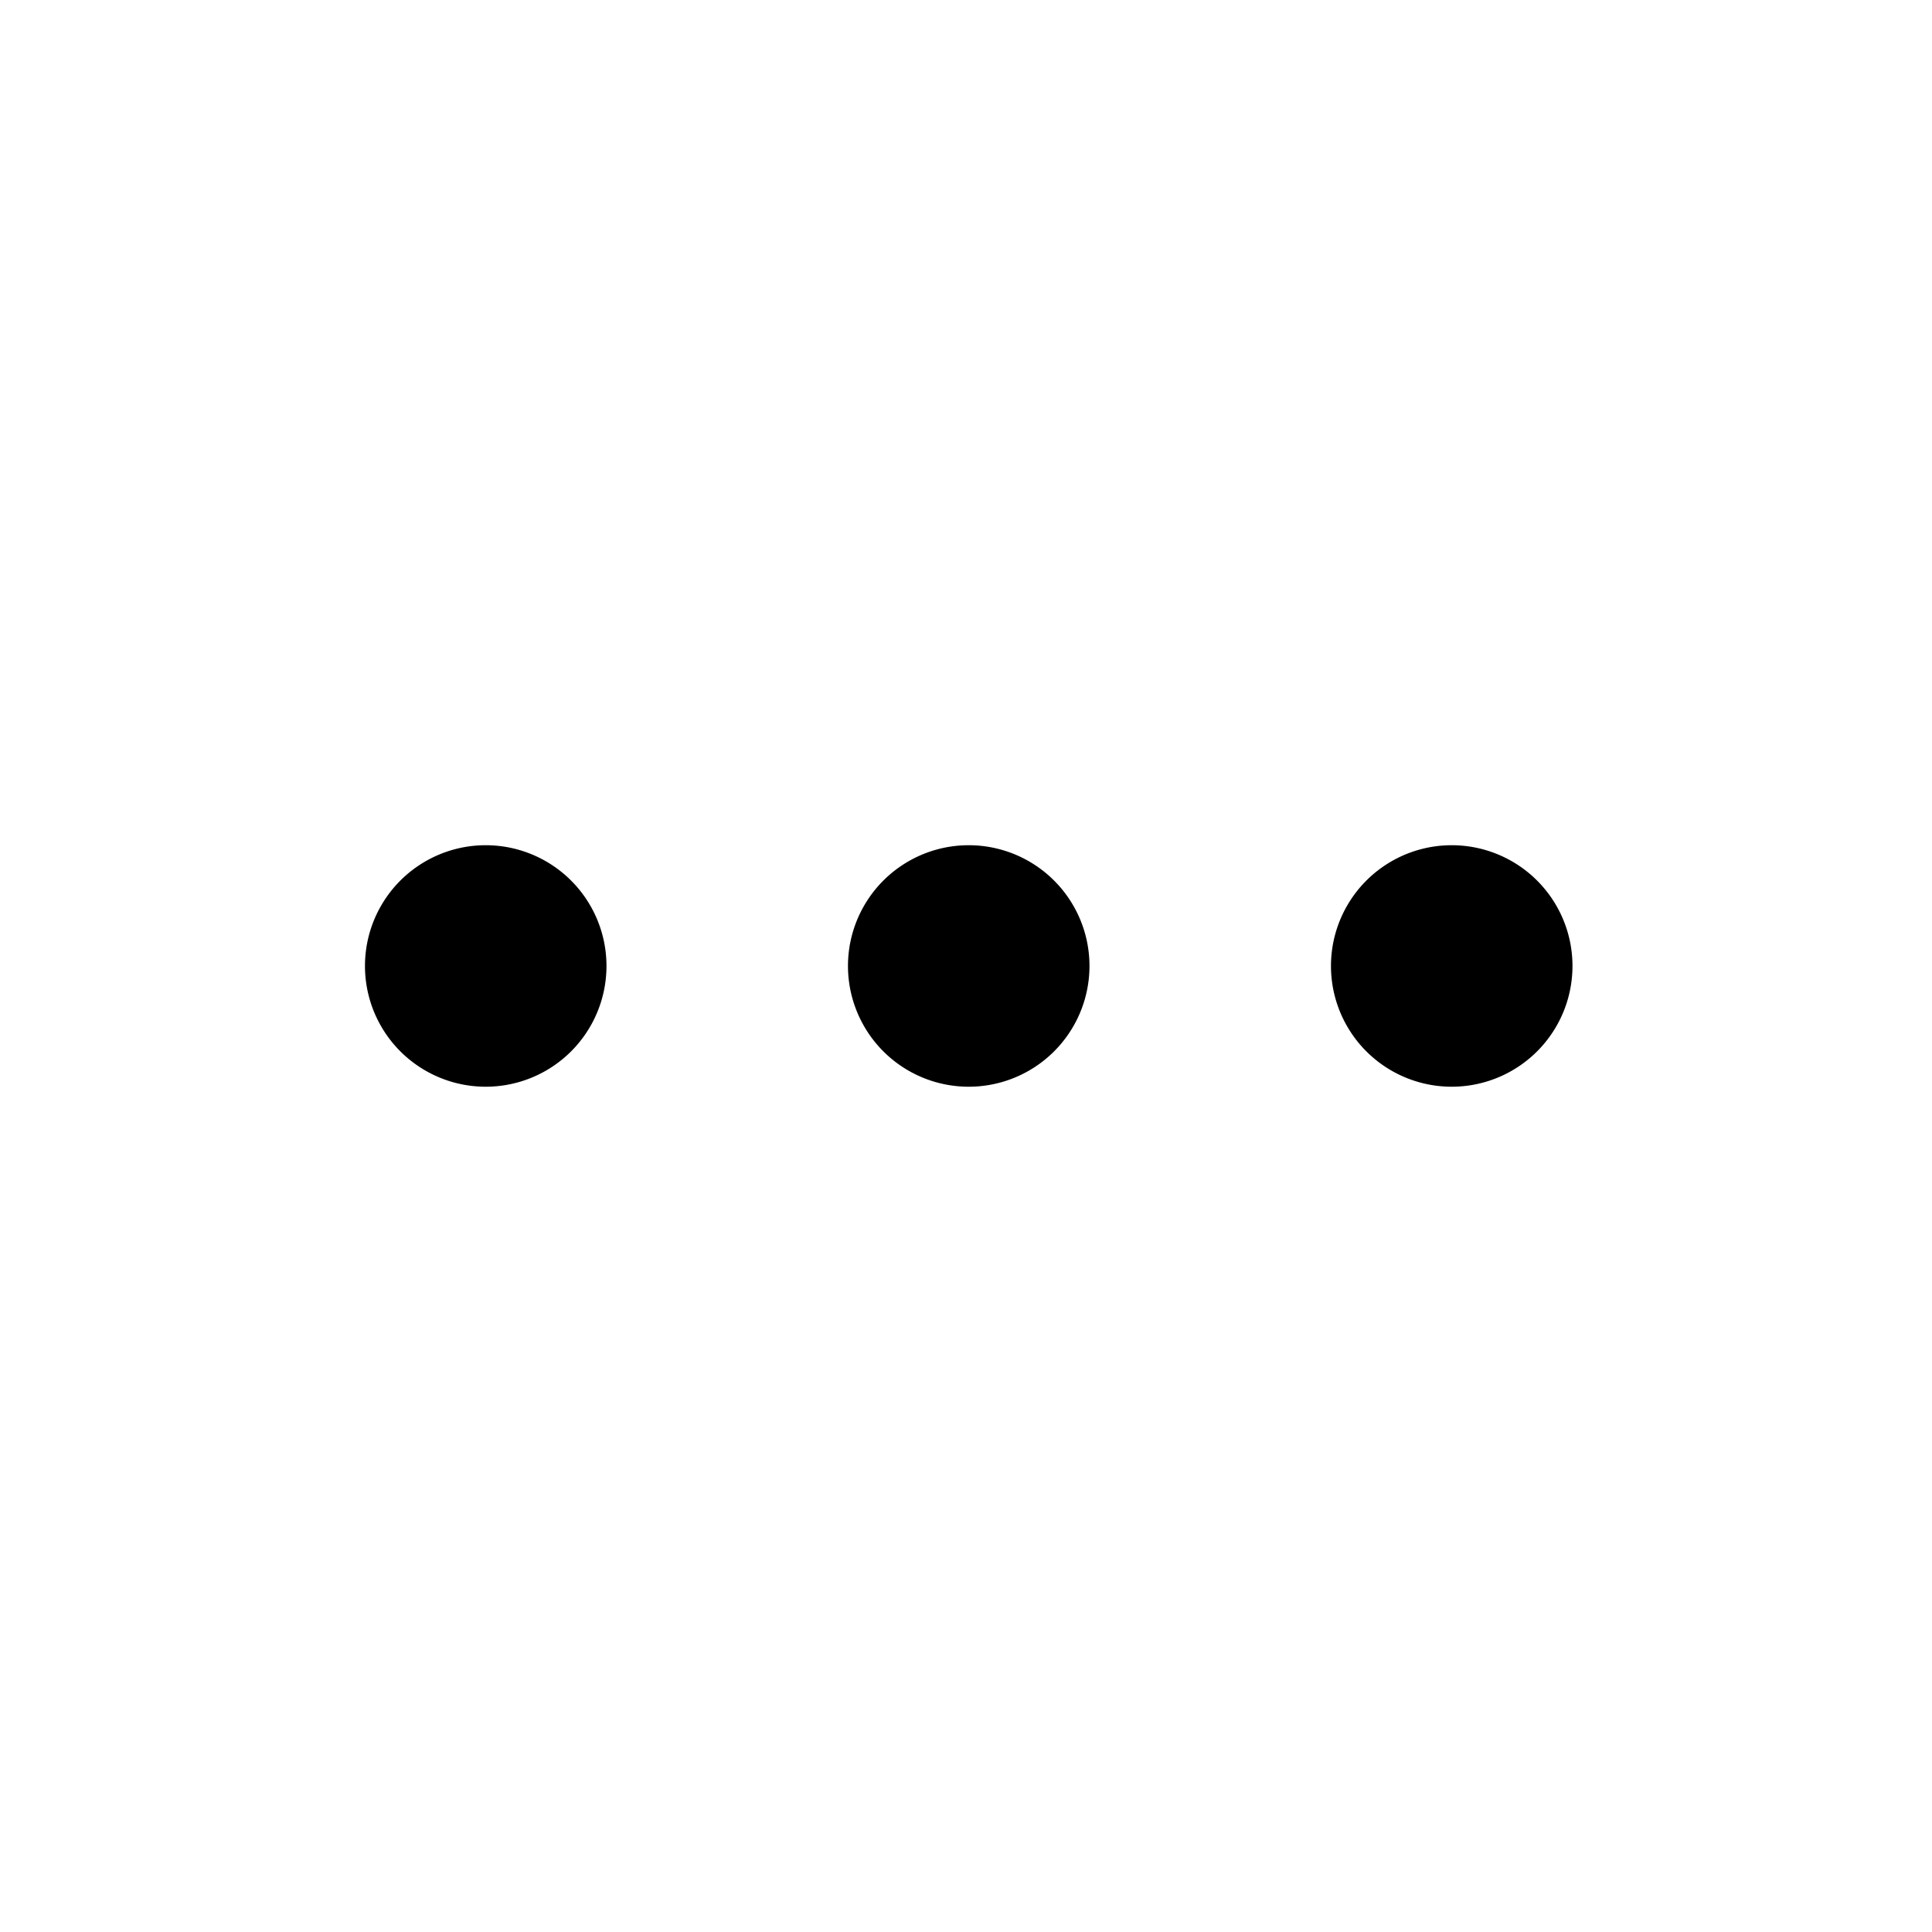 <svg xmlns="http://www.w3.org/2000/svg" width="32" height="32" viewBox="0 0 32 32"><path d="M24 14a2 2 0 1 1 .001 3.999A2 2 0 0 1 24 14zM8 14a2 2 0 1 1 .001 3.999A2 2 0 0 1 8 14zm8 0a2 2 0 1 1 .001 3.999A2 2 0 0 1 16 14z" fill="#000" fill-rule="evenodd"/></svg>